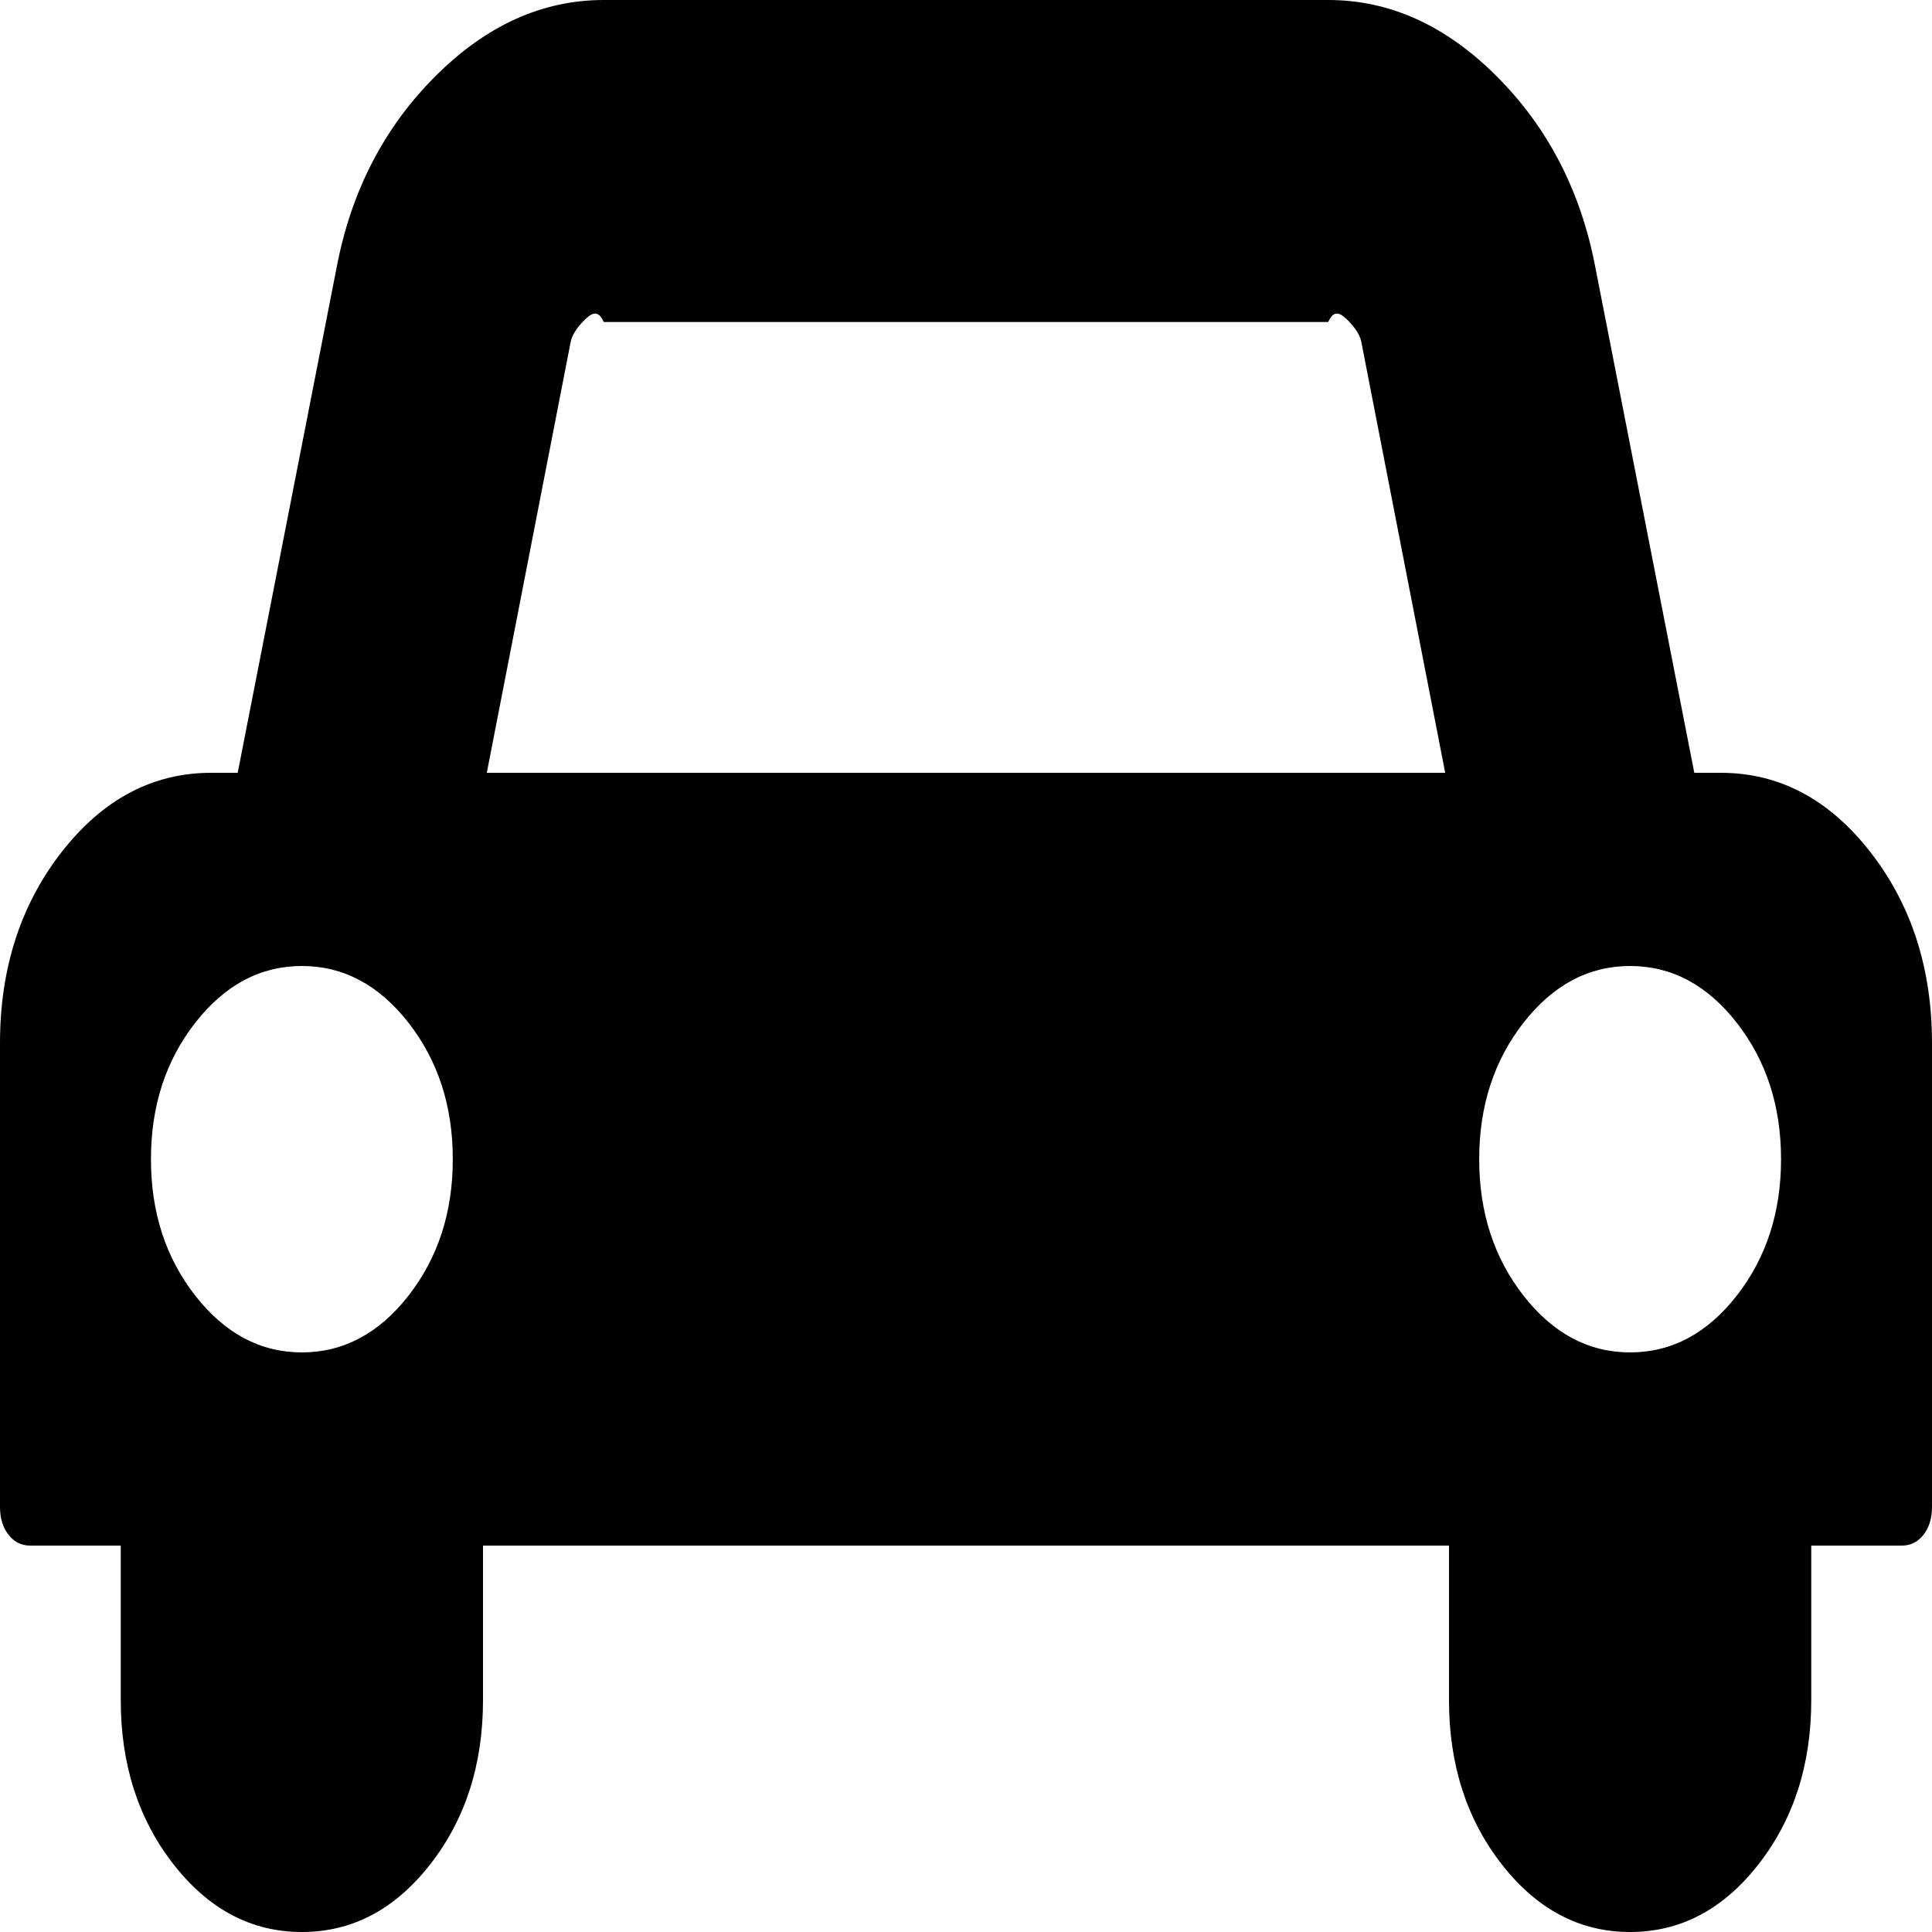 ﻿<?xml version="1.0" encoding="utf-8"?>
<svg version="1.1" xmlns:xlink="http://www.w3.org/1999/xlink" width="30px" height="30px" xmlns="http://www.w3.org/2000/svg">
  <g transform="matrix(1 0 0 1 -42 -199 )">
    <path d="M 6.343 20.119  C 6.802 19.531  7.031 18.825  7.031 18  C 7.031 17.175  6.802 16.469  6.343 15.881  C 5.884 15.294  5.332 15  4.688 15  C 4.043 15  3.491 15.294  3.032 15.881  C 2.573 16.469  2.344 17.175  2.344 18  C 2.344 18.825  2.573 19.531  3.032 20.119  C 3.491 20.706  4.043 21  4.688 21  C 5.332 21  5.884 20.706  6.343 20.119  Z M 8.862 5.306  L 7.559 12  L 22.441 12  L 21.138 5.306  C 21.118 5.206  21.05 5.097  20.933 4.978  C 20.815 4.859  20.713 4.8  20.625 5  L 9.375 5  C 9.287 4.8  9.185 4.859  9.067 4.978  C 8.95 5.097  8.882 5.206  8.862 5.306  Z M 26.968 20.119  C 27.427 19.531  27.656 18.825  27.656 18  C 27.656 17.175  27.427 16.469  26.968 15.881  C 26.509 15.294  25.957 15  25.312 15  C 24.668 15  24.116 15.294  23.657 15.881  C 23.198 16.469  22.969 17.175  22.969 18  C 22.969 18.825  23.198 19.531  23.657 20.119  C 24.116 20.706  24.668 21  25.312 21  C 25.957 21  26.509 20.706  26.968 20.119  Z M 29.041 13.228  C 29.68 14.047  30 15.037  30 16.2  L 30 23.4  C 30 23.575  29.956 23.719  29.868 23.831  C 29.78 23.944  29.668 24  29.531 24  L 28.125 24  L 28.125 26.4  C 28.125 27.4  27.852 28.25  27.305 28.95  C 26.758 29.65  26.094 30  25.312 30  C 24.531 30  23.867 29.65  23.32 28.95  C 22.773 28.25  22.5 27.4  22.5 26.4  L 22.5 24  L 7.5 24  L 7.5 26.4  C 7.5 27.4  7.227 28.25  6.68 28.95  C 6.133 29.65  5.469 30  4.688 30  C 3.906 30  3.242 29.65  2.695 28.95  C 2.148 28.25  1.875 27.4  1.875 26.4  L 1.875 24  L 0.469 24  C 0.332 24  0.22 23.944  0.132 23.831  C 0.044 23.719  0 23.575  0 23.4  L 0 16.2  C 0 15.037  0.32 14.047  0.959 13.228  C 1.599 12.409  2.373 12  3.281 12  L 3.691 12  L 5.229 4.144  C 5.454 2.969  5.962 1.984  6.753 1.191  C 7.544 0.397  8.418 0  9.375 0  L 20.625 0  C 21.582 0  22.456 0.397  23.247 1.191  C 24.038 1.984  24.546 2.969  24.771 4.144  L 26.309 12  L 26.719 12  C 27.627 12  28.401 12.409  29.041 13.228  Z " fill-rule="nonzero" fill="#000000" stroke="none" transform="matrix(1 0 0 1 42 199 )" />
  </g>
</svg>
